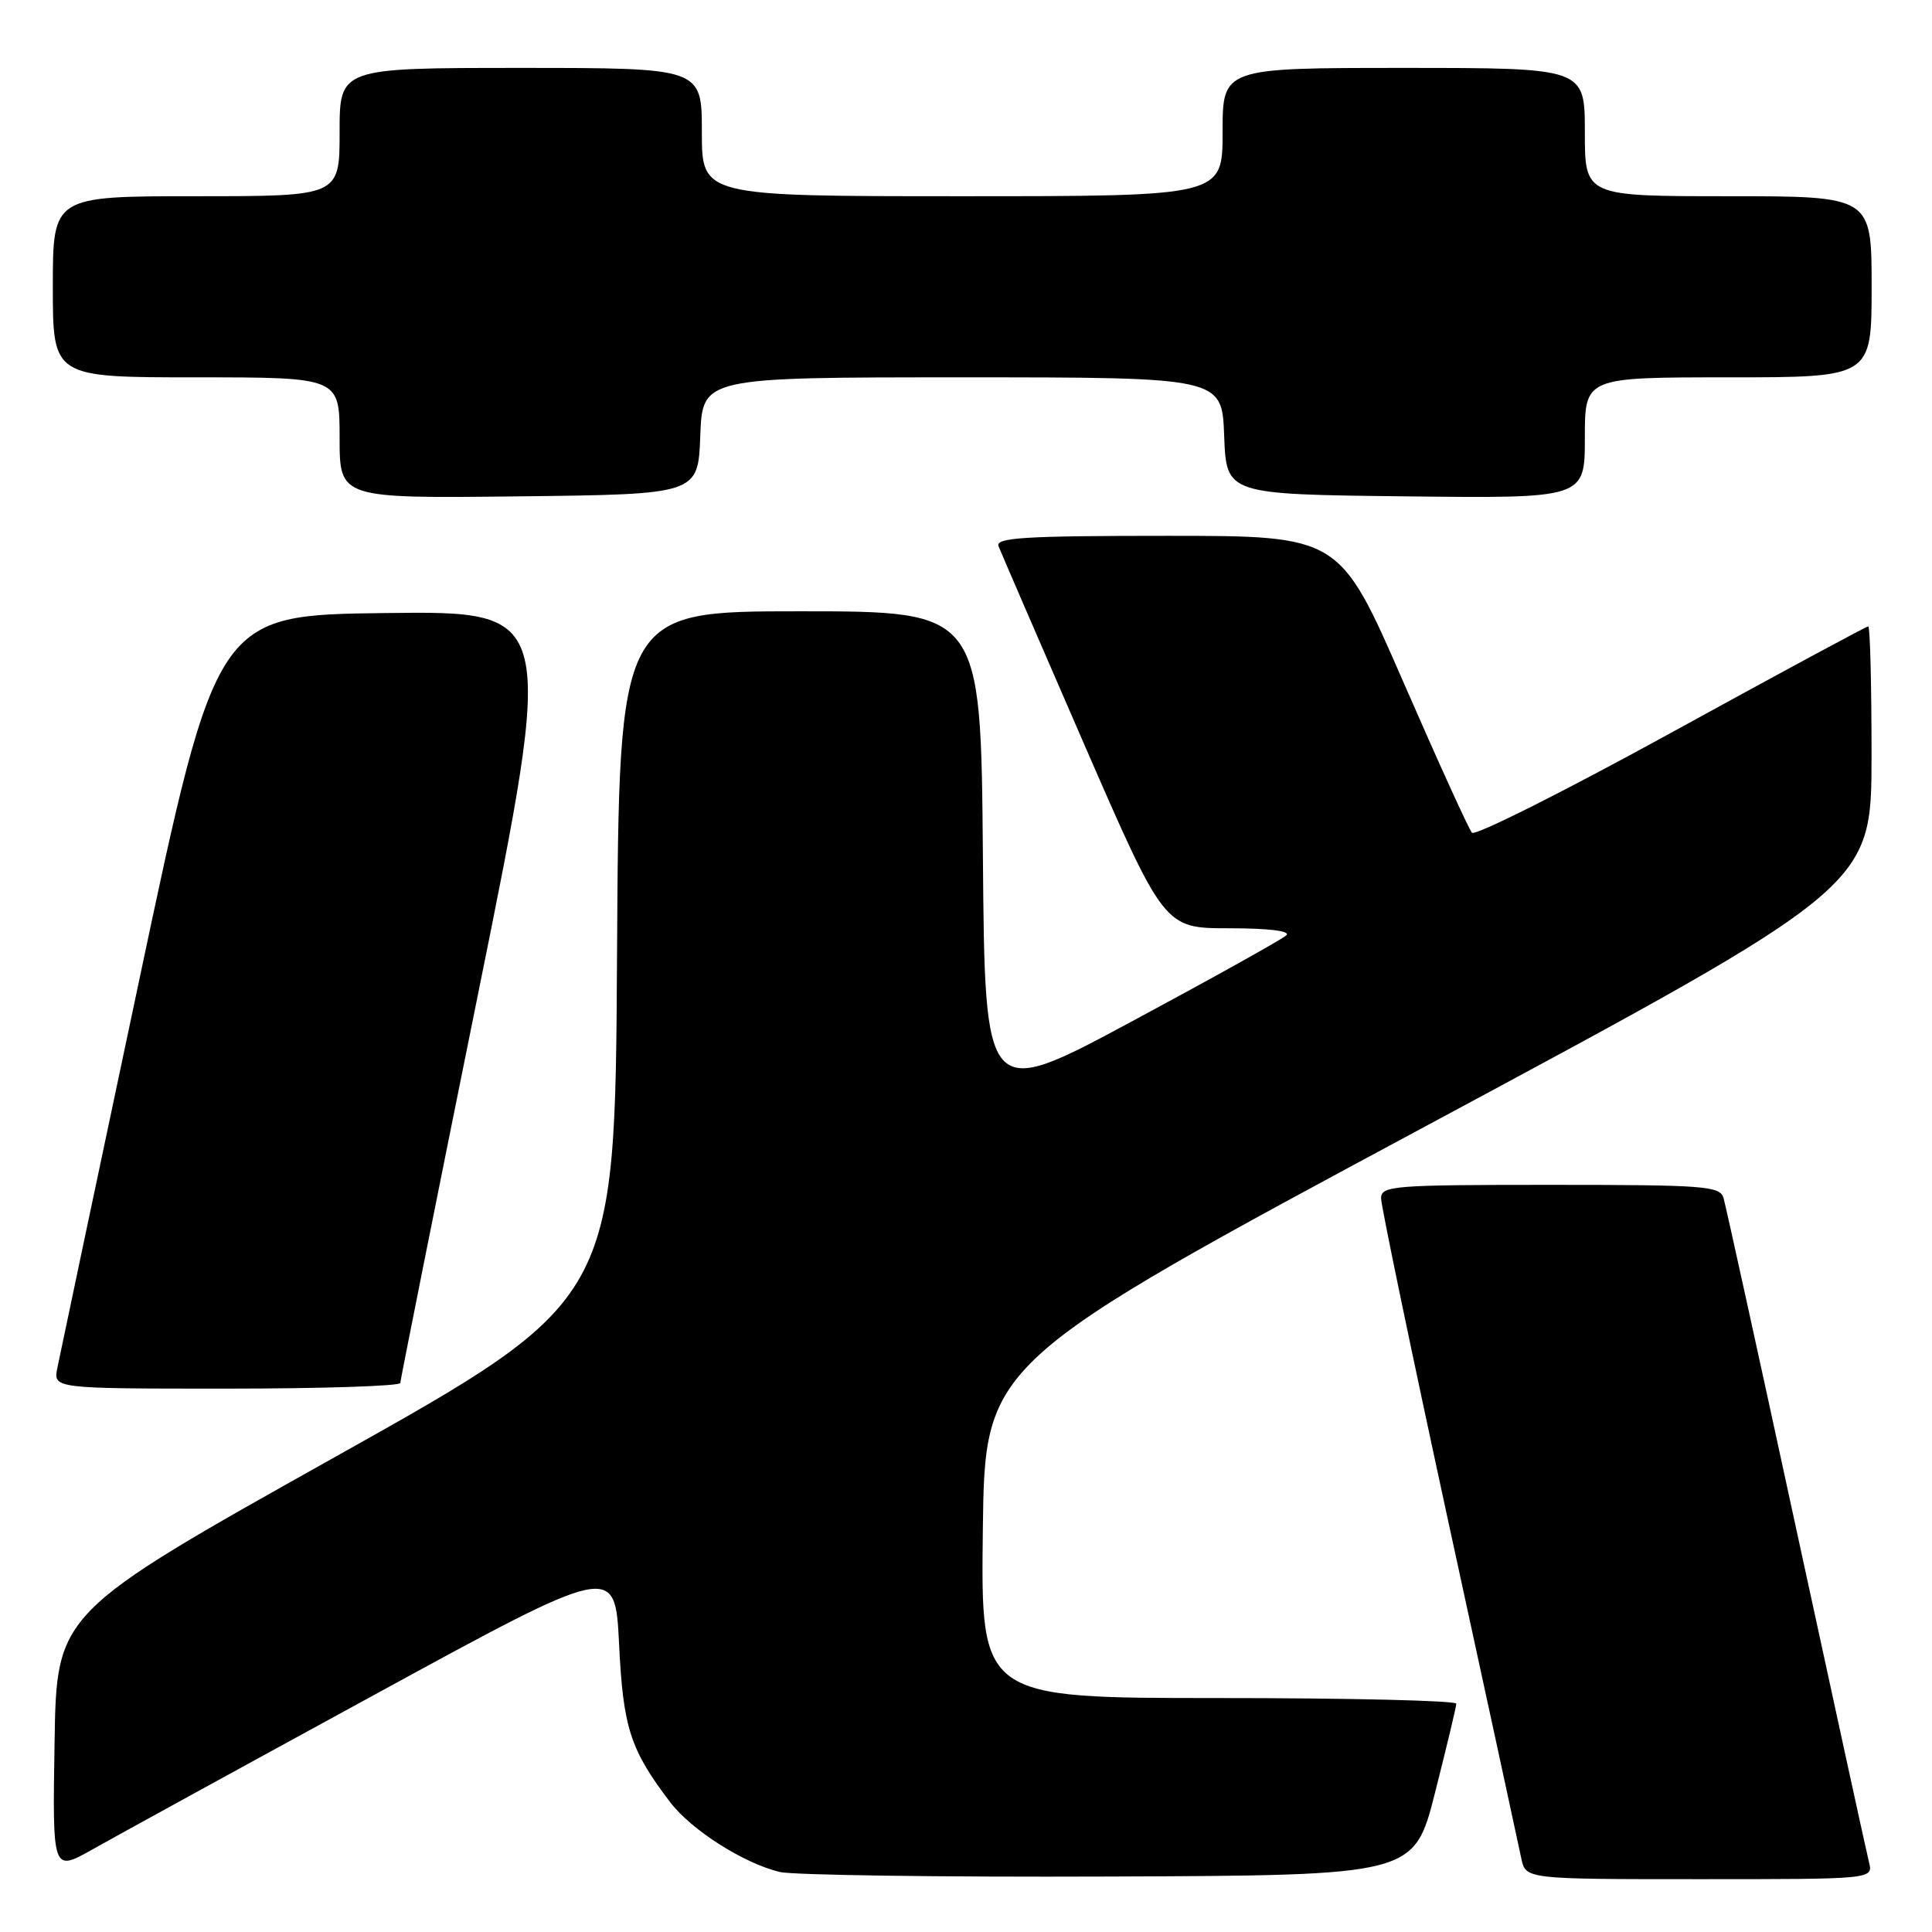 <?xml version="1.0" encoding="UTF-8" standalone="no"?>
<!DOCTYPE svg PUBLIC "-//W3C//DTD SVG 1.1//EN" "http://www.w3.org/Graphics/SVG/1.1/DTD/svg11.dtd" >
<svg xmlns="http://www.w3.org/2000/svg" xmlns:xlink="http://www.w3.org/1999/xlink" version="1.1" viewBox="0 0 256 256">
 <g >
 <path fill="currentColor"
d=" M 190.16 237.50 C 191.69 231.45 192.96 226.16 192.97 225.75 C 192.99 225.34 178.82 225.00 161.48 225.00 C 129.96 225.00 129.96 225.00 130.23 202.80 C 130.50 180.59 130.50 180.59 189.24 149.05 C 247.97 117.50 247.97 117.50 247.99 100.25 C 247.99 90.76 247.80 83.00 247.55 83.00 C 247.30 83.00 235.55 89.34 221.44 97.09 C 207.33 104.84 195.45 110.80 195.04 110.34 C 194.63 109.88 190.51 100.84 185.90 90.25 C 177.50 71.00 177.50 71.00 154.64 71.00 C 135.74 71.00 131.88 71.24 132.31 72.37 C 132.60 73.12 137.66 84.82 143.55 98.37 C 154.27 123.00 154.27 123.00 162.84 123.00 C 168.13 123.00 171.04 123.36 170.45 123.93 C 169.93 124.44 160.72 129.57 150.00 135.33 C 130.50 145.81 130.50 145.81 130.24 113.40 C 129.97 81.00 129.97 81.00 106.00 81.00 C 82.02 81.00 82.02 81.00 81.76 126.64 C 81.50 172.28 81.50 172.28 44.50 193.00 C 7.50 213.72 7.50 213.72 7.23 230.88 C 6.95 248.04 6.95 248.04 12.23 245.07 C 15.13 243.43 31.90 234.23 49.50 224.63 C 81.50 207.16 81.50 207.16 82.03 217.83 C 82.57 228.96 83.50 231.82 88.80 238.80 C 91.61 242.49 98.53 246.89 103.33 248.05 C 105.07 248.46 124.70 248.74 146.94 248.65 C 187.37 248.50 187.37 248.50 190.16 237.50 Z  M 247.65 246.75 C 247.34 245.51 243.00 225.60 237.99 202.50 C 232.99 179.40 228.66 159.71 228.38 158.75 C 227.91 157.15 225.93 157.00 205.43 157.00 C 184.56 157.00 183.00 157.12 183.00 158.79 C 183.00 159.77 187.05 179.23 192.00 202.04 C 196.96 224.84 201.27 244.74 201.58 246.25 C 202.16 249.00 202.16 249.00 225.19 249.00 C 248.22 249.00 248.22 249.00 247.65 246.75 Z  M 53.04 183.25 C 53.06 182.84 57.69 159.65 63.34 131.73 C 73.61 80.96 73.61 80.96 51.14 81.23 C 28.68 81.50 28.68 81.50 18.42 130.00 C 12.77 156.68 7.90 179.74 7.60 181.25 C 7.05 184.00 7.05 184.00 30.02 184.00 C 42.66 184.00 53.02 183.66 53.04 183.25 Z  M 92.79 57.75 C 93.08 50.00 93.08 50.00 127.50 50.00 C 161.92 50.00 161.92 50.00 162.21 57.75 C 162.50 65.50 162.50 65.50 186.25 65.77 C 210.00 66.04 210.00 66.04 210.00 58.02 C 210.00 50.00 210.00 50.00 229.00 50.00 C 248.00 50.00 248.00 50.00 248.00 38.00 C 248.00 26.00 248.00 26.00 229.00 26.00 C 210.00 26.00 210.00 26.00 210.00 17.50 C 210.00 9.00 210.00 9.00 186.00 9.00 C 162.00 9.00 162.00 9.00 162.00 17.50 C 162.00 26.00 162.00 26.00 127.50 26.00 C 93.00 26.00 93.00 26.00 93.00 17.50 C 93.00 9.00 93.00 9.00 69.00 9.00 C 45.00 9.00 45.00 9.00 45.00 17.50 C 45.00 26.00 45.00 26.00 26.00 26.00 C 7.00 26.00 7.00 26.00 7.00 38.00 C 7.00 50.00 7.00 50.00 26.00 50.00 C 45.00 50.00 45.00 50.00 45.00 58.02 C 45.00 66.04 45.00 66.04 68.75 65.77 C 92.50 65.50 92.50 65.50 92.79 57.75 Z "/>
</g>
</svg>